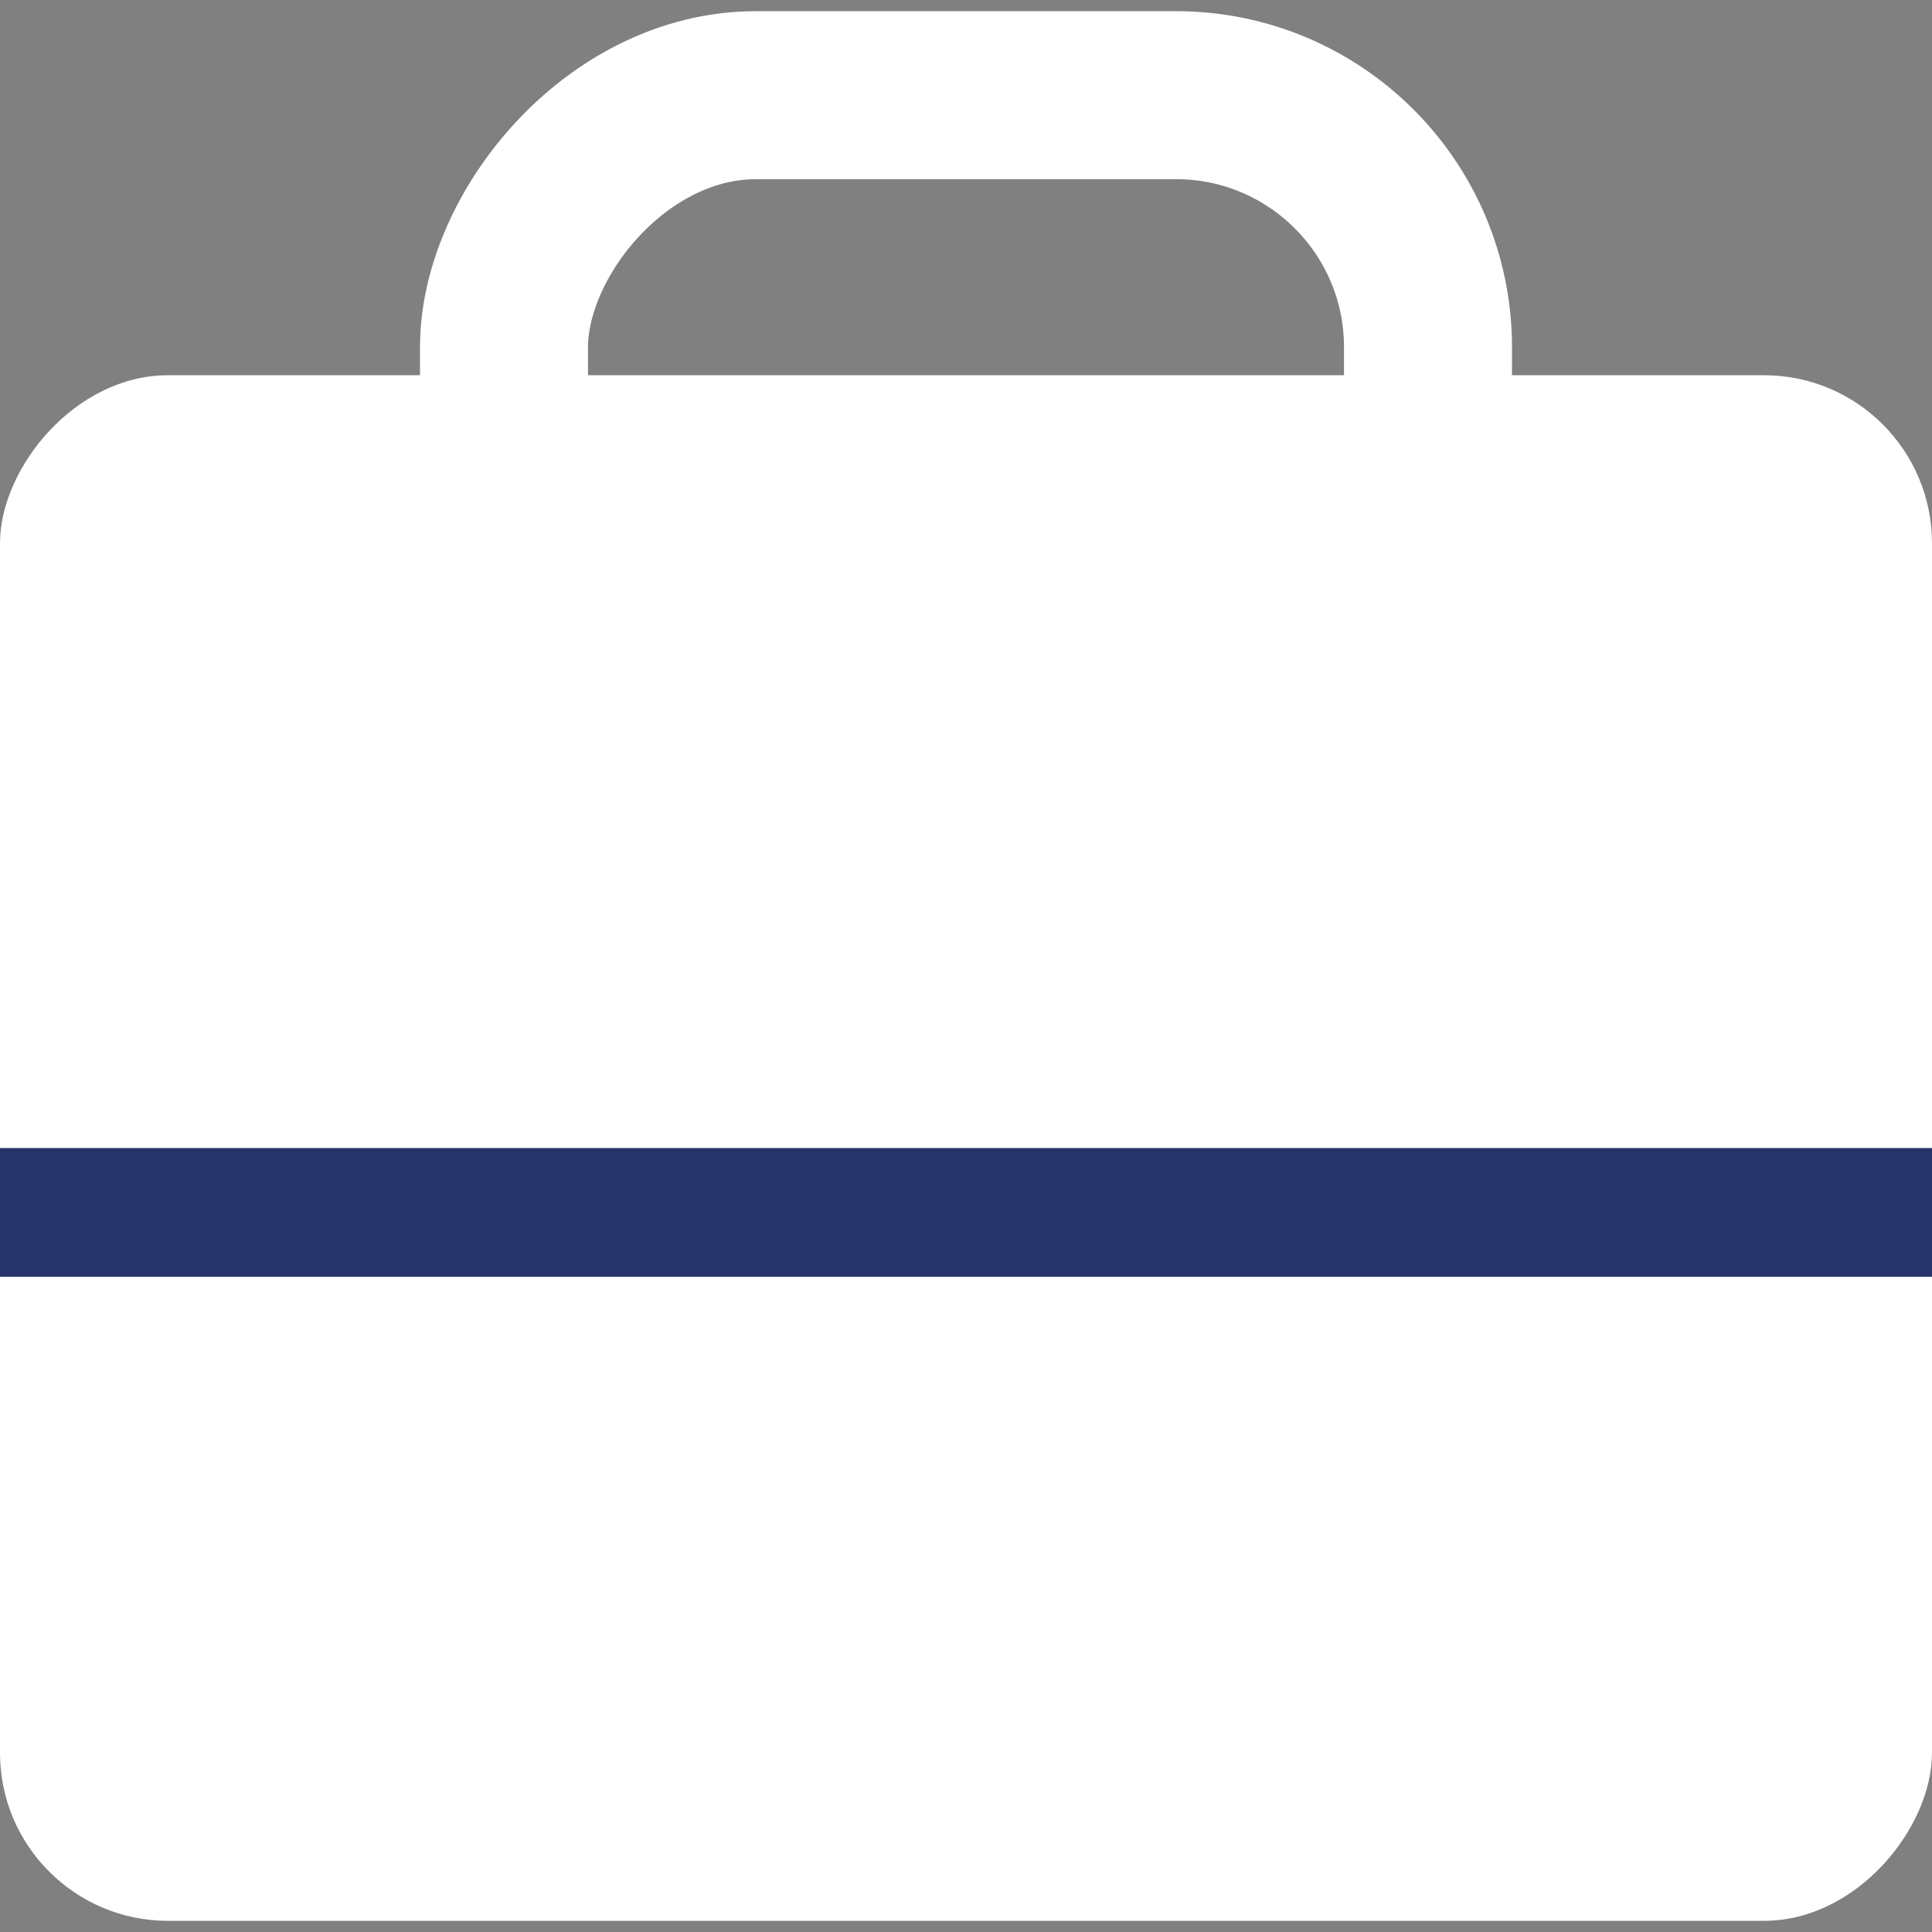 <svg width="23" height="23" viewBox="0 0 23 23" fill="none" xmlns="http://www.w3.org/2000/svg">
<rect x="0" y="0" width="23" height="23" fill="#808080" stroke="none"/>
<rect width="23" height="18.4" rx="2" transform="matrix(-1 0 0 1 23 4.467)" fill="white"/>
<rect width="11" height="7" rx="3" transform="matrix(-1 0 0 1 17 1.133)" stroke="white" stroke-width="2"/>
<rect width="23" height="1.533" transform="matrix(-1 0 0 1 23 13.667)" fill="#27346B"/>
</svg>

